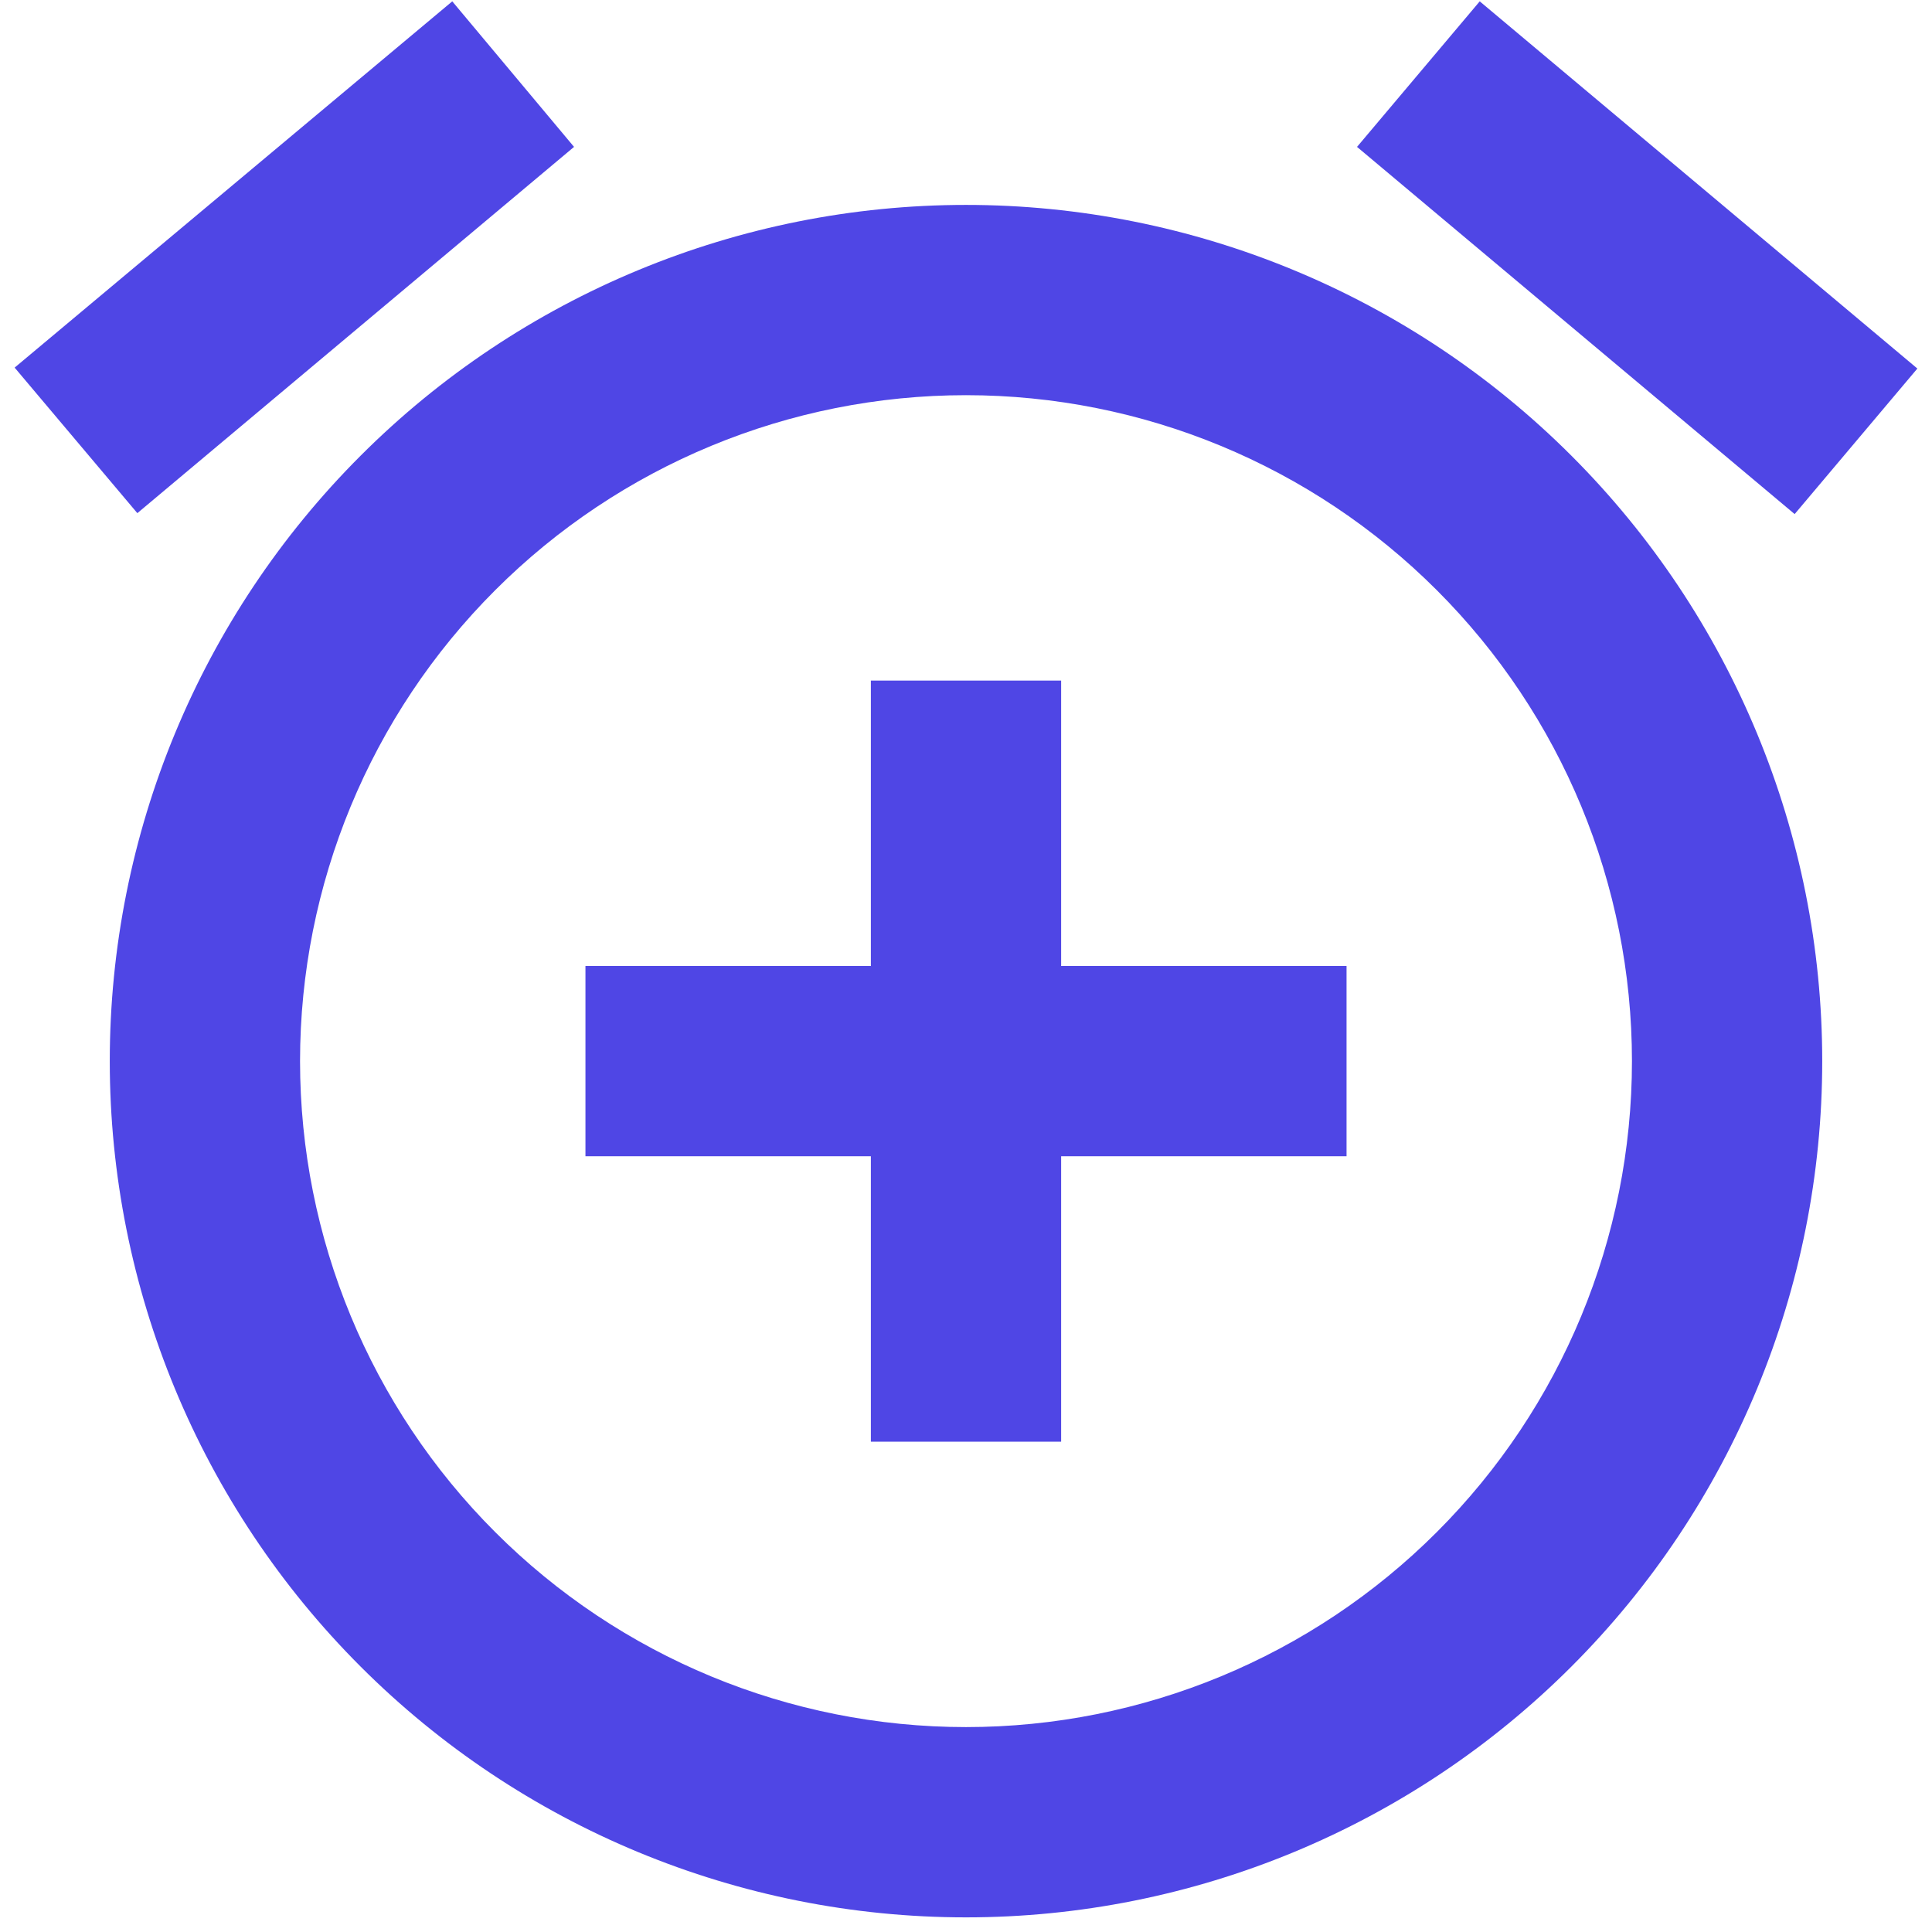 <svg width="33" height="33" viewBox="0 0 33 33" fill="none" xmlns="http://www.w3.org/2000/svg">
<path d="M18.125 11.625H14.875V16.5H10V19.75H14.875V24.625H18.125V19.75H23V16.5H18.125M16.5 29.5C13.483 29.5 10.59 28.302 8.457 26.168C6.323 24.035 5.125 21.142 5.125 18.125C5.125 15.108 6.323 12.215 8.457 10.082C10.59 7.948 13.483 6.75 16.5 6.75C19.517 6.75 22.41 7.948 24.543 10.082C26.677 12.215 27.875 15.108 27.875 18.125C27.875 21.142 26.677 24.035 24.543 26.168C22.41 28.302 19.517 29.5 16.5 29.5ZM16.5 3.5C12.621 3.5 8.901 5.041 6.159 7.784C3.416 10.526 1.875 14.246 1.875 18.125C1.875 22.004 3.416 25.724 6.159 28.466C8.901 31.209 12.621 32.75 16.5 32.75C20.379 32.75 24.099 31.209 26.841 28.466C29.584 25.724 31.125 22.004 31.125 18.125C31.125 14.246 29.584 10.526 26.841 7.784C24.099 5.041 20.379 3.5 16.5 3.5ZM32.75 6.295L25.275 0.023L23.179 2.509L30.654 8.781M9.805 2.509L7.725 0.023L0.25 6.279L2.346 8.765L9.805 2.509Z" fill="#4F46E5"/>
</svg>
